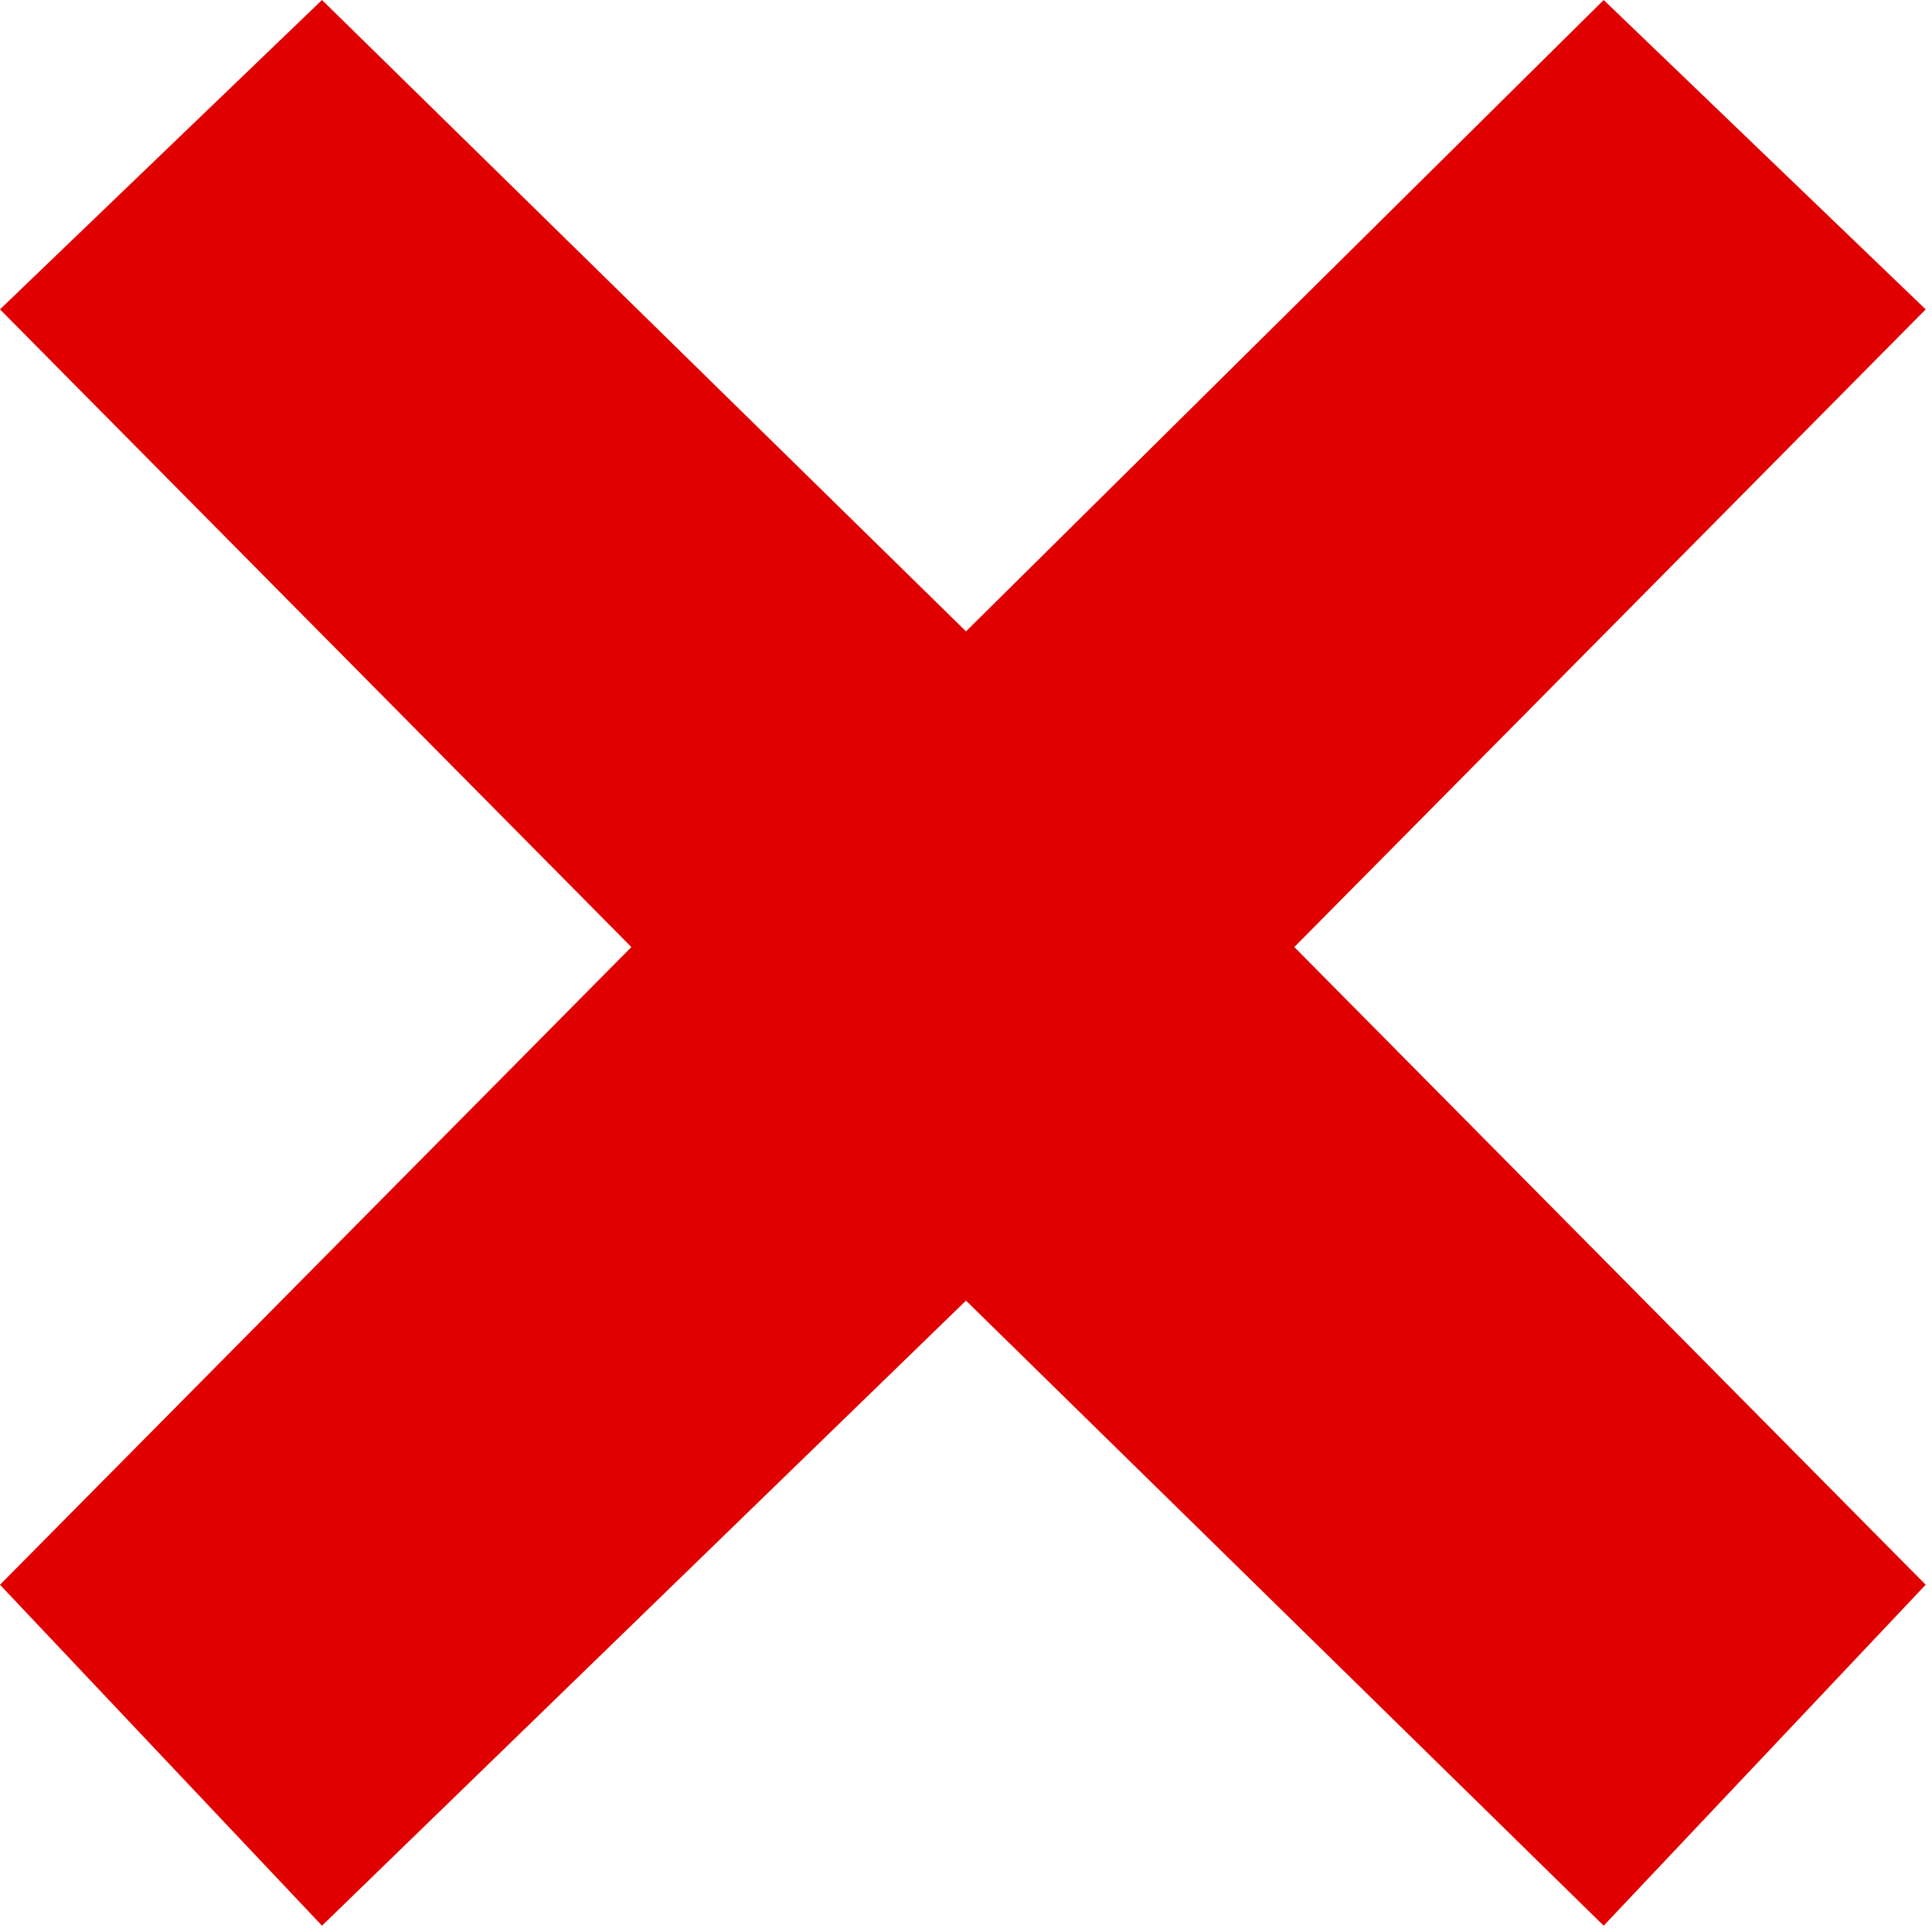 <svg width="153" height="153" viewBox="0 0 153 153" fill="none" xmlns="http://www.w3.org/2000/svg">
<path d="M25.5 0L0 24.5L50 75L0 125.5L25.5 152.5L76.5 103L127 152.5L152.5 125.5L102.5 75L152.5 24.5L127 0L76.5 50L25.5 0Z" fill="#E00000"/>
</svg>
